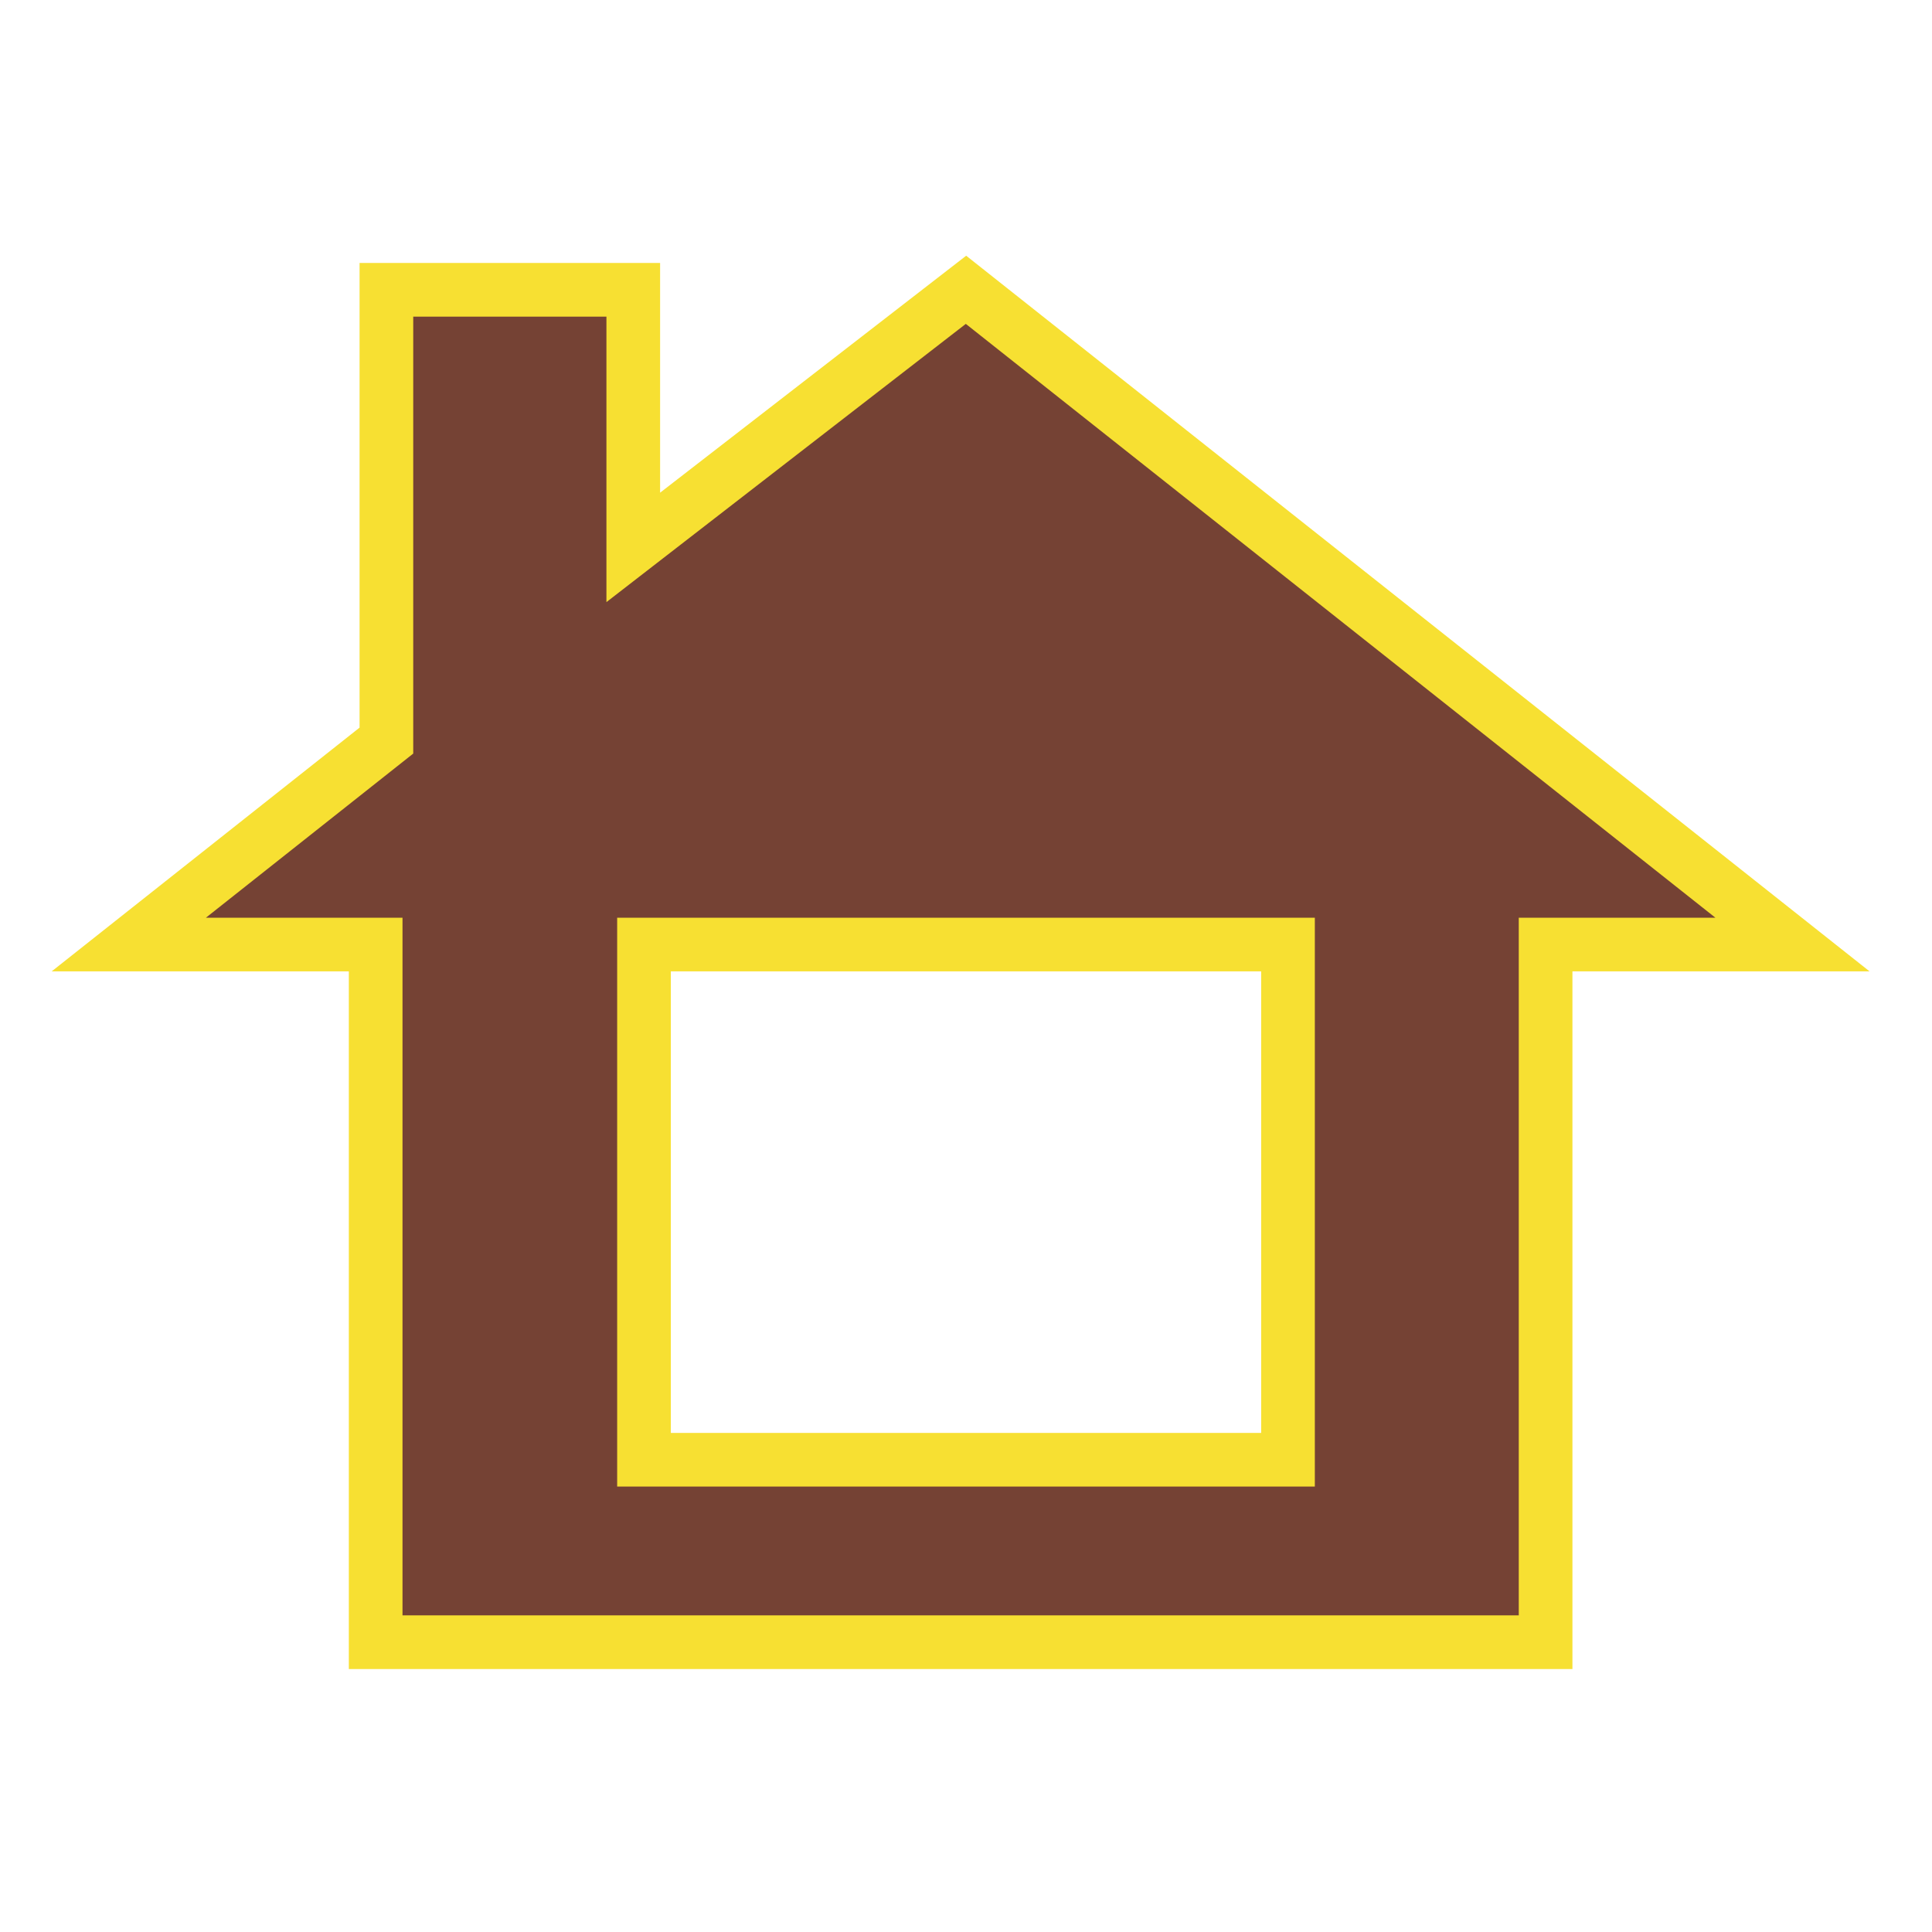 <?xml version="1.0" encoding="utf-8"?>
<!-- Generator: Adobe Illustrator 21.1.0, SVG Export Plug-In . SVG Version: 6.00 Build 0)  -->
<svg version="1.1" id="レイヤー_1" xmlns="http://www.w3.org/2000/svg" xmlns:xlink="http://www.w3.org/1999/xlink" x="0px"
	 y="0px" viewBox="0 0 18 18" style="enable-background:new 0 0 18 18;" xml:space="preserve">
<style type="text/css">
	.st0{fill:#754234;stroke:#F7E032;stroke-width:0.5;stroke-miterlimit:10;}
	.st1{fill:none;}
</style>
<path class="st0" d="M5.9,5.1V2.7H3.6c0,0,0,0.7,0,4.2L1.2,8.8h2.3v6.5h3.9h3.1h3.9V8.8h2.3L9,2.7L5.9,5.1z M12,13.6H6V8.8h6V13.6z"
	/>
<path class="st1" d="M0,0h18v18H0V0z"/>
</svg>
